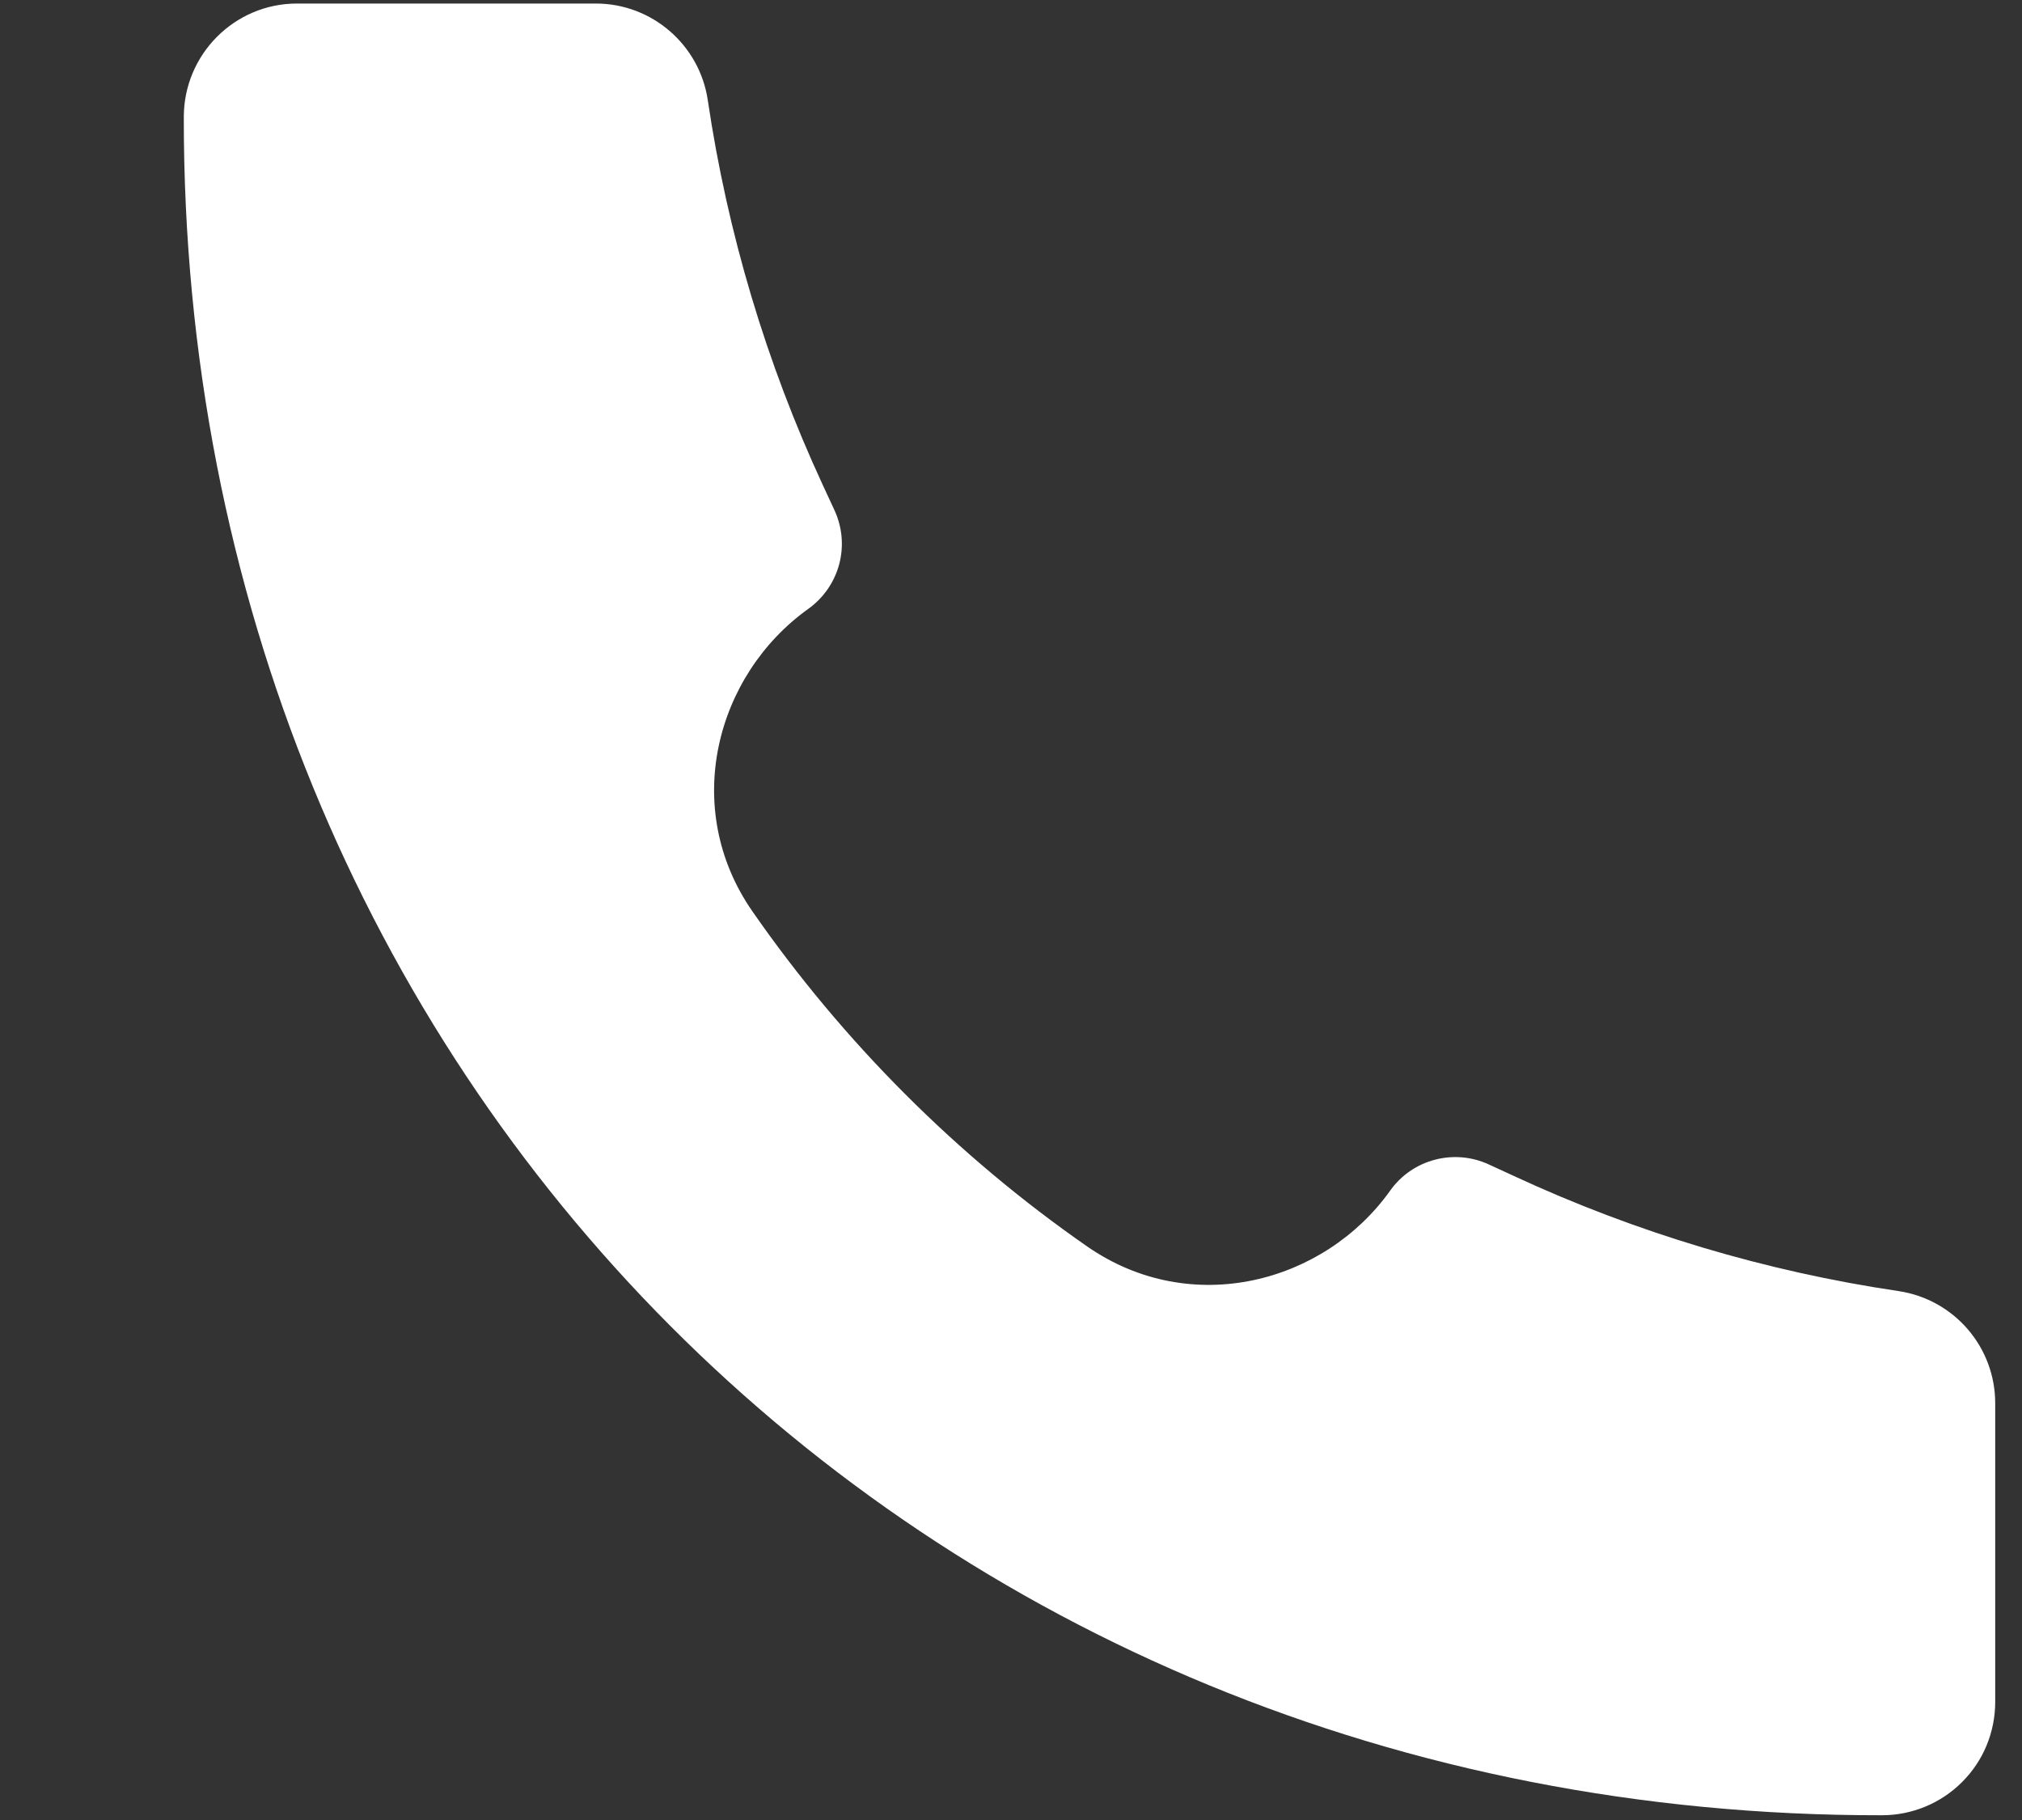 <svg width="20" height="18" viewBox="0 0 20 18" fill="none" xmlns="http://www.w3.org/2000/svg">
<rect x="0" y="0" width="20" height="18" fill="#333333" stroke="none"/>
<path d="M18.612 17.953C9.059 17.966 1.808 10.629 1.818 1.158C1.818 0.539 2.319 0.035 2.937 0.035H5.894C6.448 0.035 6.92 0.443 7.001 0.992C7.196 2.307 7.579 3.589 8.138 4.796L8.253 5.044C8.331 5.212 8.348 5.401 8.301 5.579C8.254 5.757 8.146 5.913 7.996 6.021C7.08 6.675 6.73 7.991 7.444 9.016C8.339 10.304 9.466 11.433 10.754 12.328C11.781 13.04 13.097 12.691 13.75 11.776C13.857 11.625 14.013 11.517 14.192 11.47C14.37 11.423 14.56 11.439 14.727 11.517L14.975 11.631C16.182 12.191 17.463 12.574 18.779 12.769C19.328 12.851 19.735 13.322 19.735 13.878V16.833C19.735 16.98 19.706 17.126 19.65 17.262C19.594 17.398 19.511 17.521 19.407 17.625C19.303 17.729 19.179 17.812 19.043 17.868C18.907 17.924 18.762 17.953 18.614 17.953H18.612Z" fill="white"/>
</svg>
